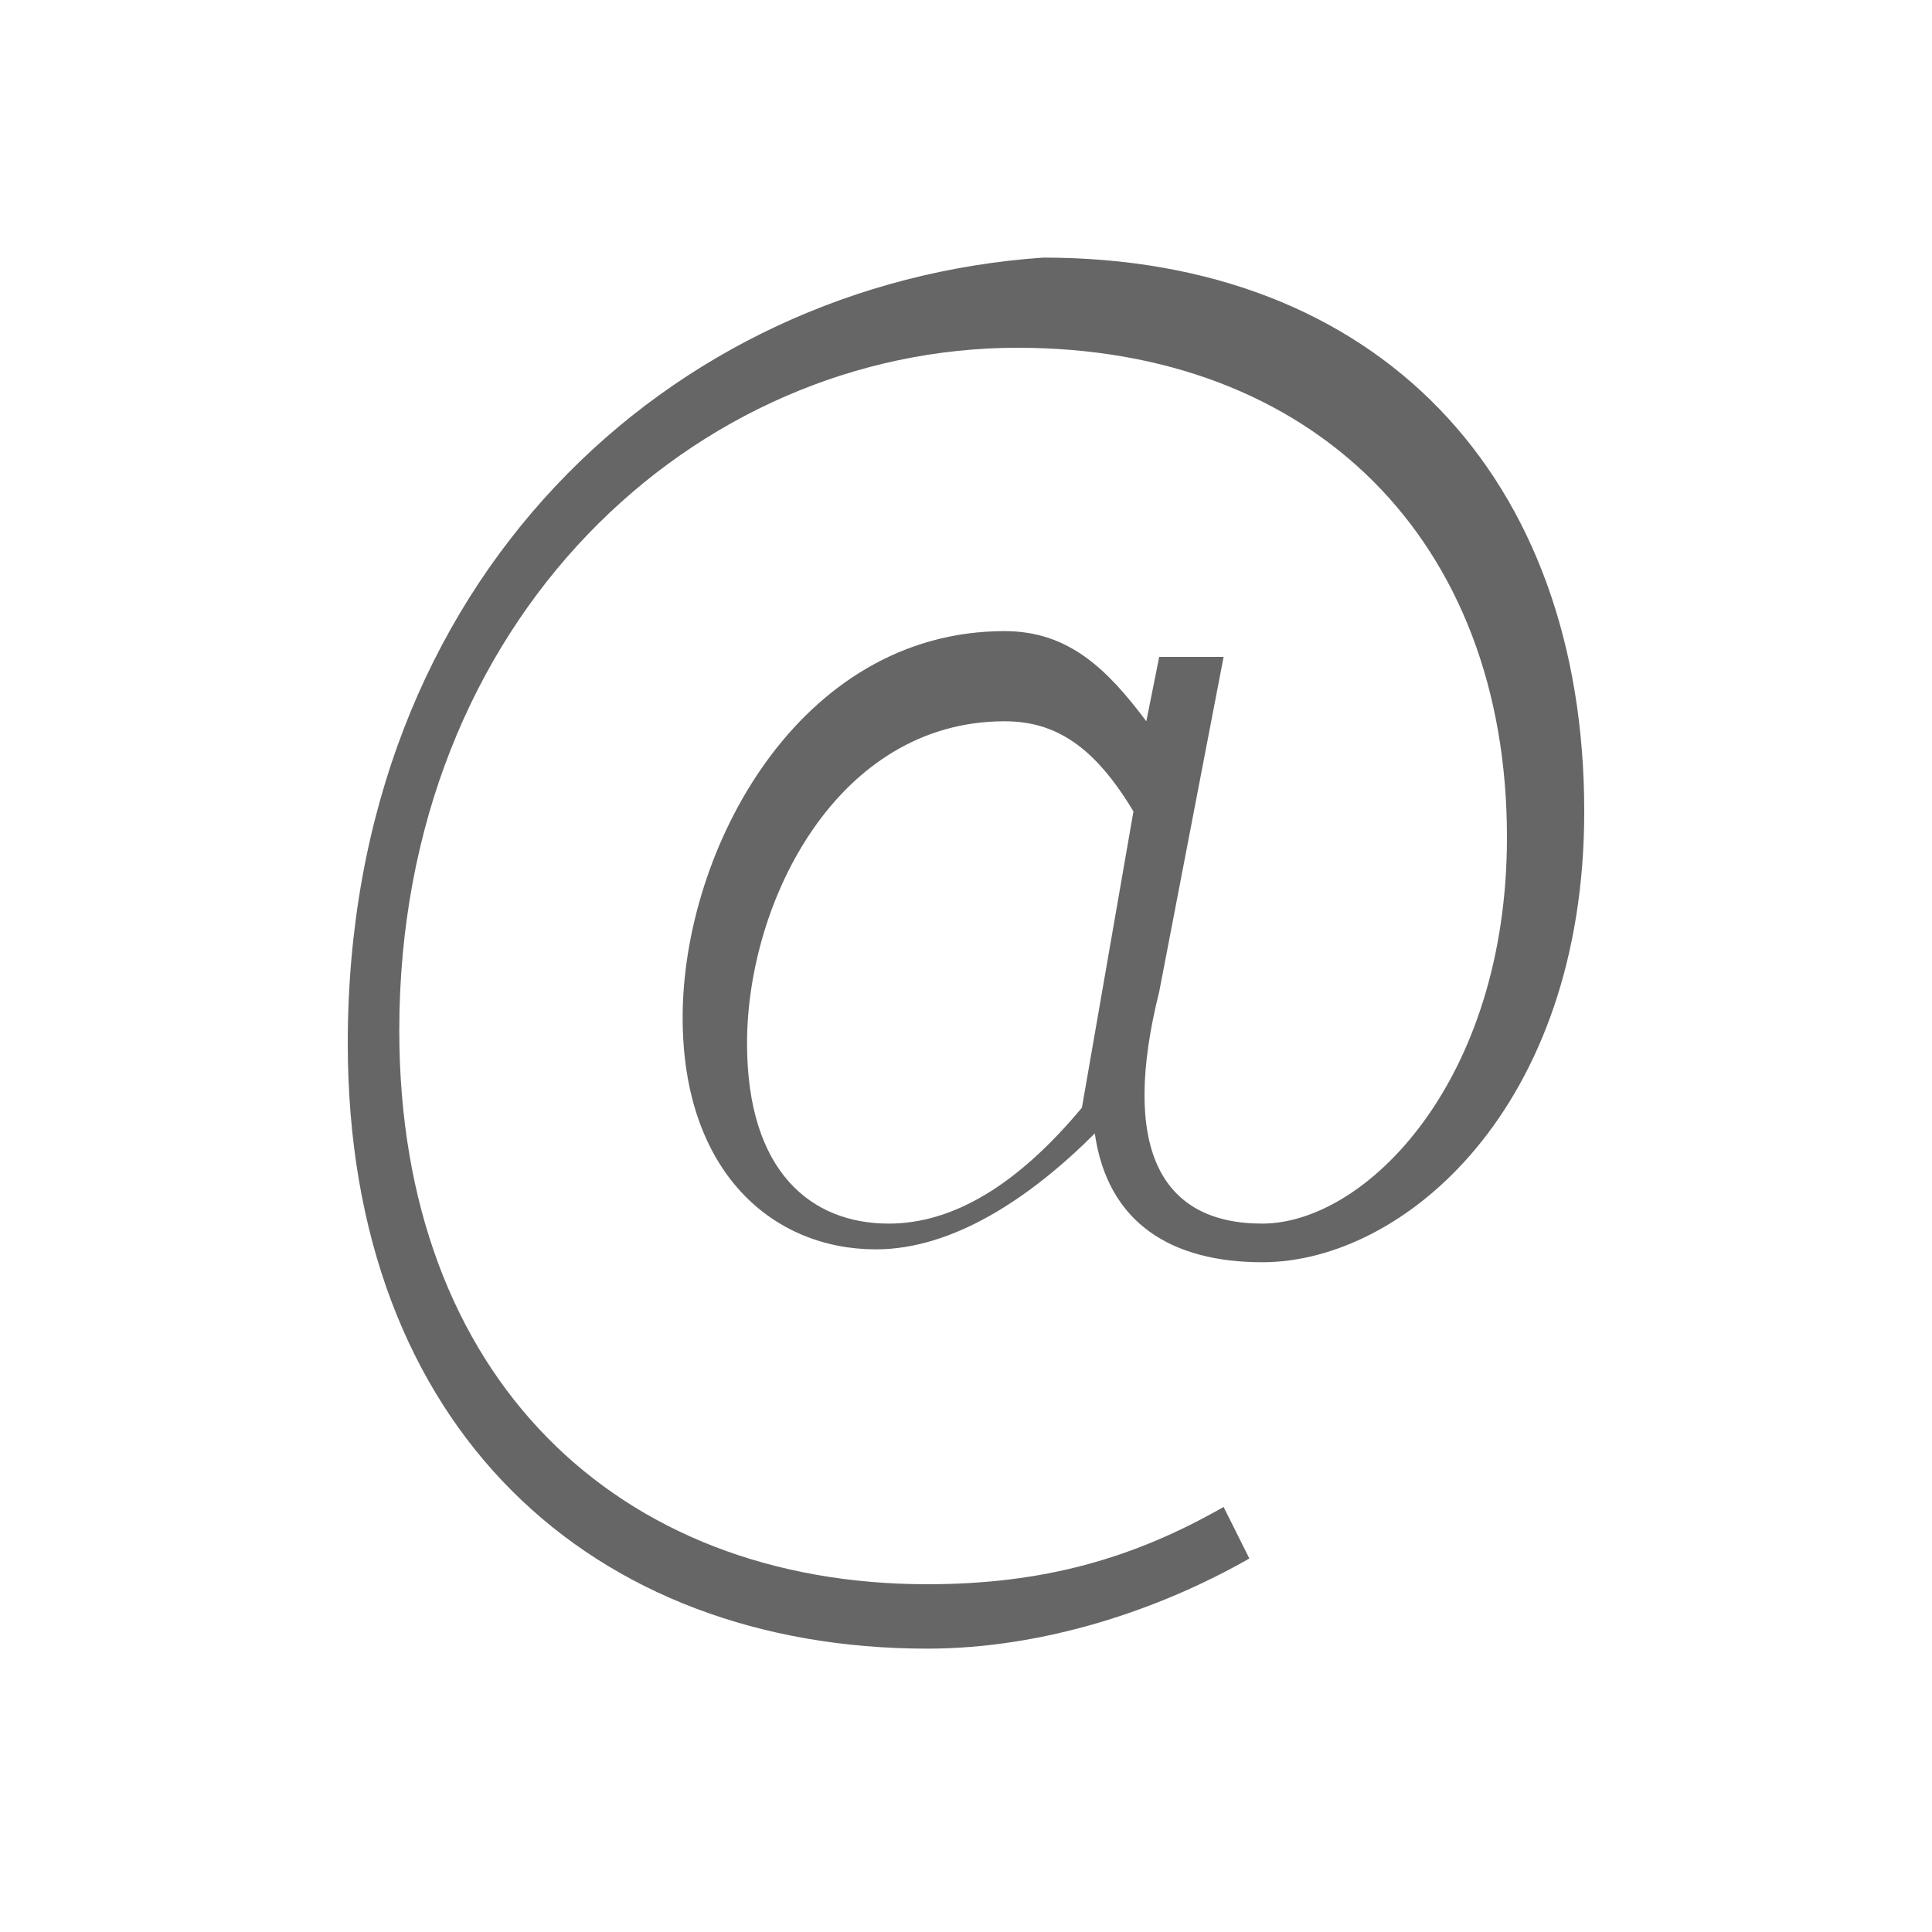 <?xml version="1.0" encoding="utf-8"?>
<!-- Generator: Adobe Illustrator 18.1.1, SVG Export Plug-In . SVG Version: 6.00 Build 0)  -->
<svg version="1.1" id="Ebene_1" xmlns:sketch="http://www.bohemiancoding.com/sketch/ns"
	 xmlns="http://www.w3.org/2000/svg" xmlns:xlink="http://www.w3.org/1999/xlink" x="0px" y="0px" viewBox="44.5 -0.5 15 15"
	 enable-background="new 44.5 -0.5 15 15" xml:space="preserve">
<g id="Page-1" sketch:type="MSPage">
	<g id="icons" transform="translate(-360, -660)" sketch:type="MSArtboardGroup">
		<path id="Path" sketch:type="MSShapeGroup" fill="#666666" d="M407.2,667.6c0,3,1.9,4.7,4.5,4.7c0.9,0,1.8-0.3,2.5-0.7l-0.2-0.4
			c-0.7,0.4-1.4,0.6-2.3,0.6c-2.4,0-4.1-1.6-4.1-4.3c0-3.2,2.3-5.3,4.8-5.3c2.3,0,3.8,1.5,3.8,3.8c0,1.9-1.1,3-1.9,3
			c-0.8,0-1.1-0.6-0.8-1.8l0.5-2.6h-0.5l-0.1,0.5h0c-0.3-0.4-0.6-0.7-1.1-0.7c-1.6,0-2.5,1.7-2.5,3c0,1.2,0.7,1.8,1.5,1.8
			c0.6,0,1.2-0.4,1.7-0.9h0c0.1,0.7,0.6,1,1.3,1c1.1,0,2.5-1.2,2.5-3.5c0-2.6-1.6-4.3-4.2-4.3C409.7,661.7,407.2,664,407.2,667.6z
			 M410.3,667.6c0-1.1,0.7-2.5,2-2.5c0.4,0,0.7,0.2,1,0.7l-0.4,2.3c-0.5,0.6-1,0.9-1.5,0.9C410.8,669,410.3,668.6,410.3,667.6z"/>
	</g>
</g>
</svg>
